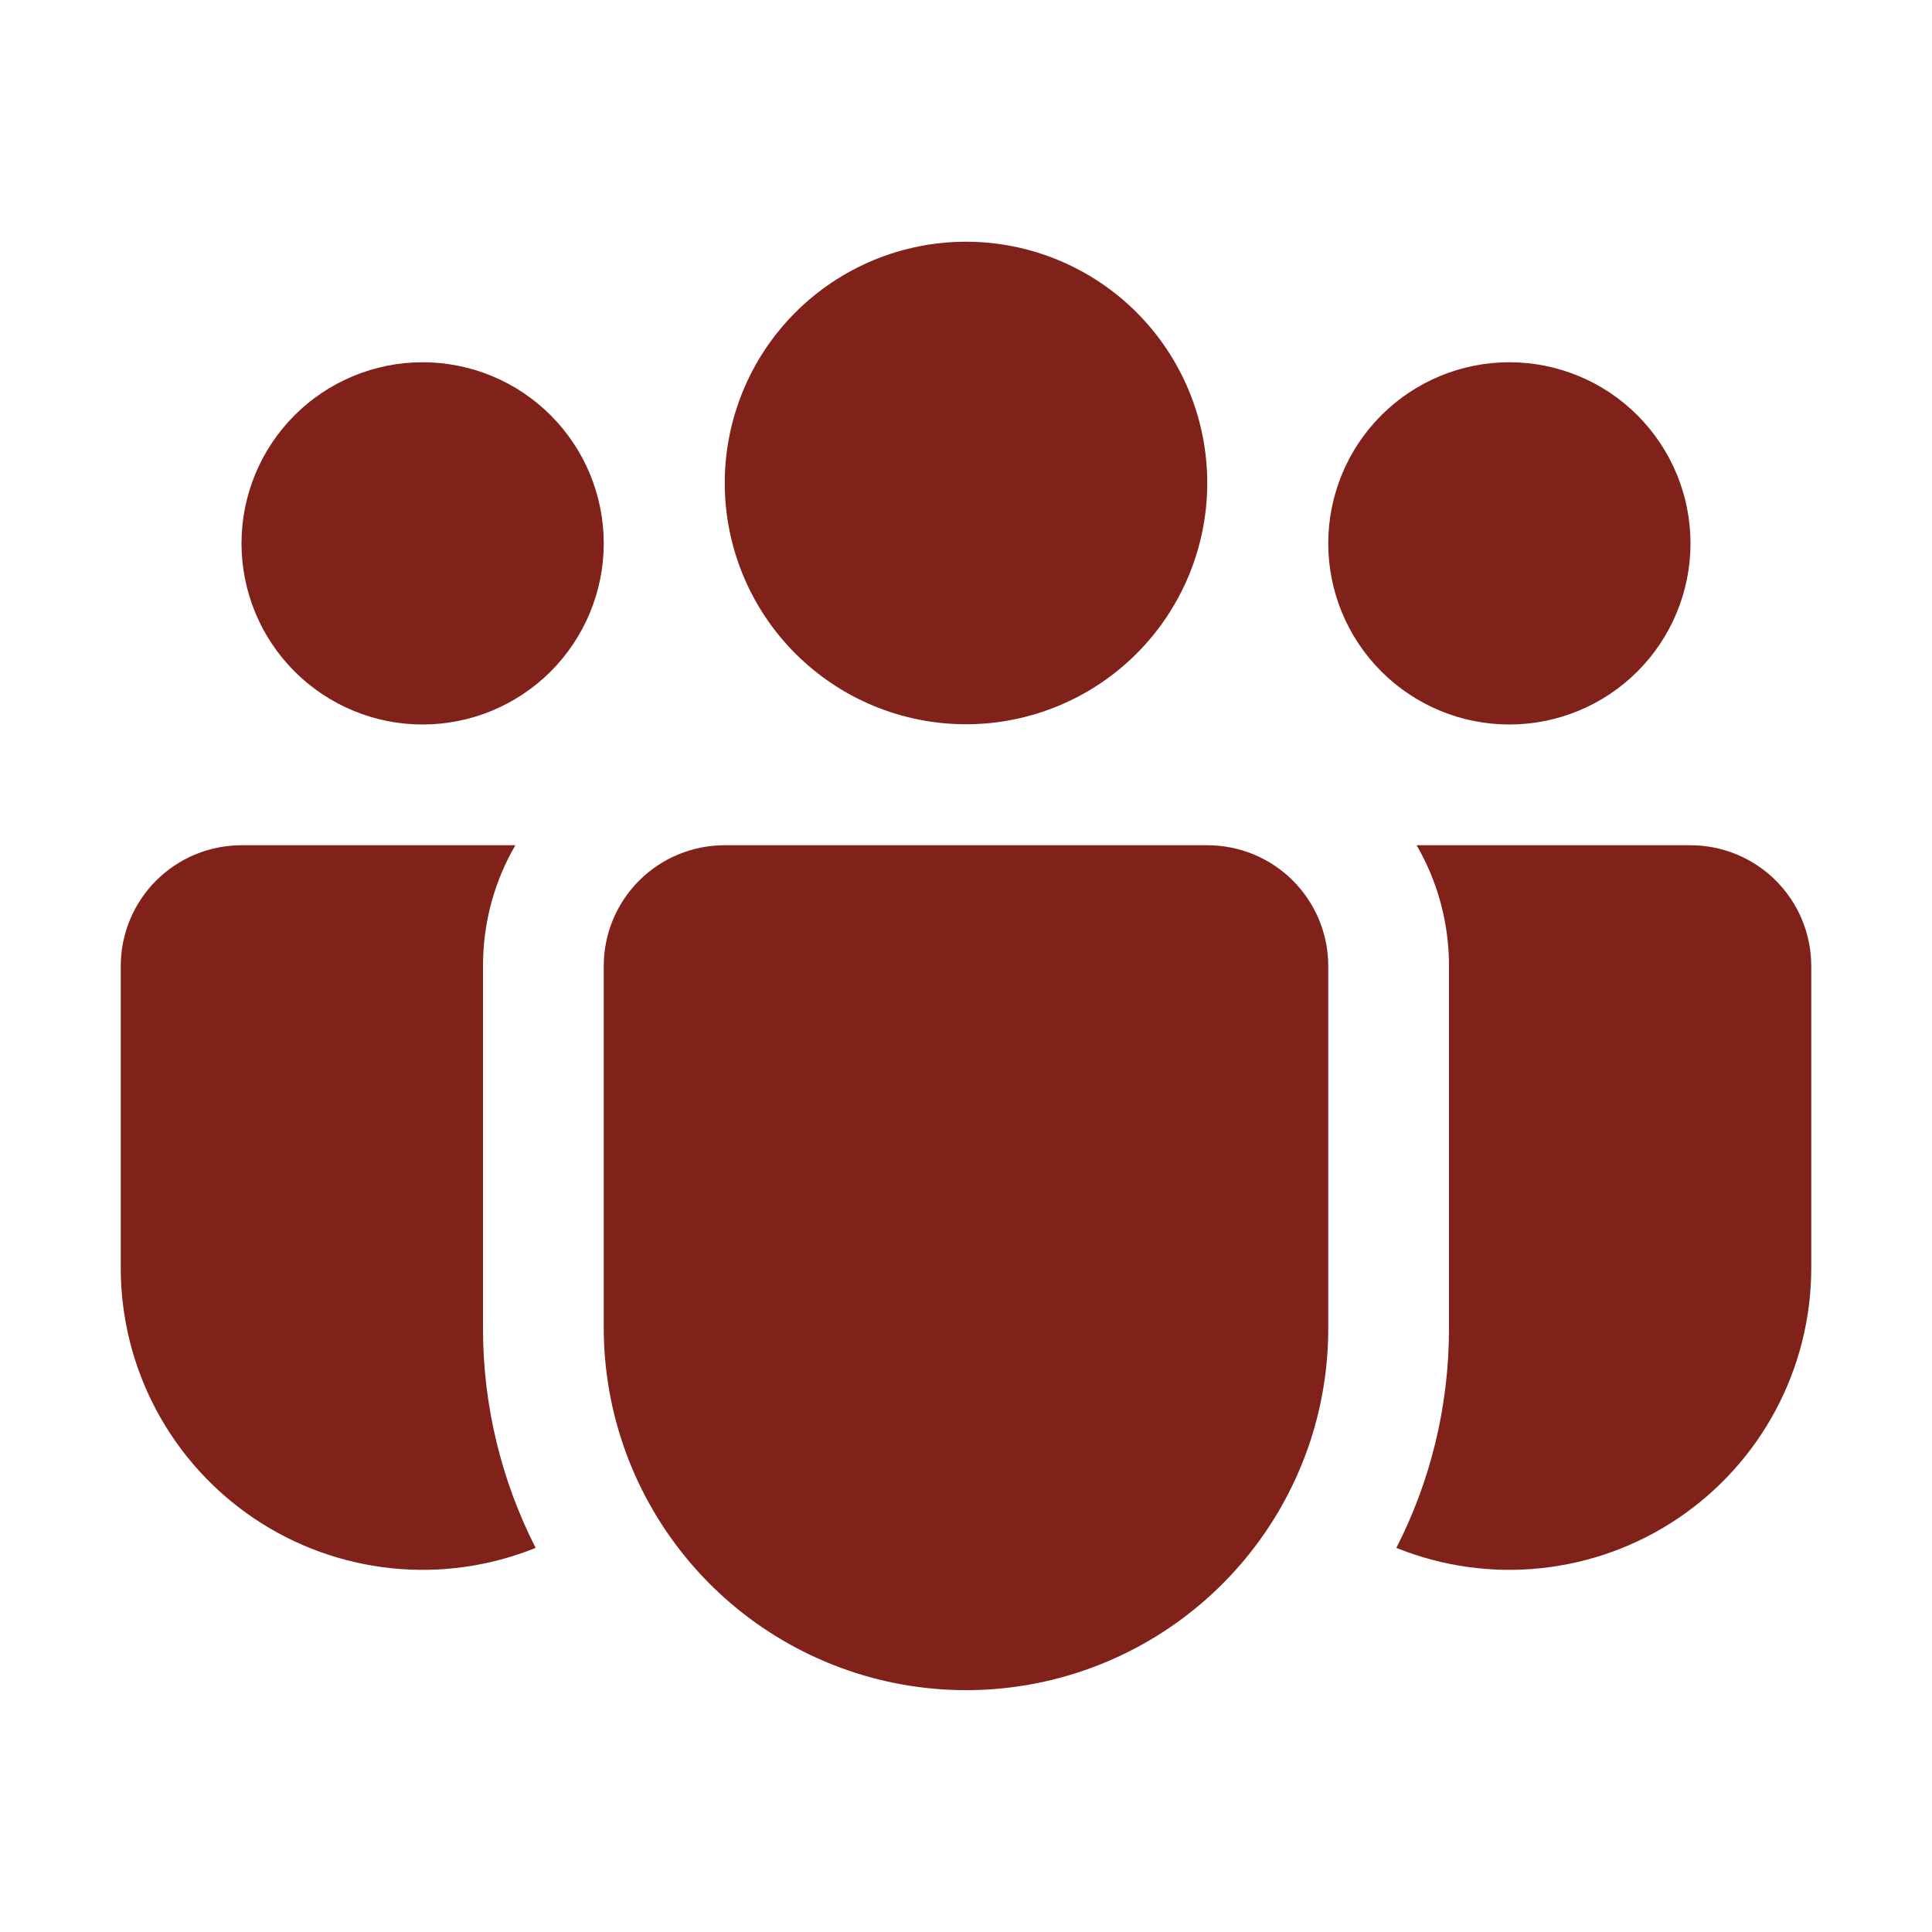 <svg width="174" height="174" viewBox="0 0 174 174" fill="none" xmlns="http://www.w3.org/2000/svg">
<path d="M87 21.771C84.147 21.771 81.321 22.334 78.685 23.425C76.049 24.517 73.653 26.118 71.636 28.136C69.618 30.153 68.018 32.548 66.926 35.185C65.834 37.821 65.272 40.646 65.272 43.5C65.272 46.353 65.834 49.179 66.926 51.815C68.018 54.451 69.618 56.846 71.636 58.864C73.653 60.882 76.049 62.482 78.685 63.574C81.321 64.666 84.147 65.228 87 65.228C92.763 65.228 98.289 62.939 102.364 58.864C106.439 54.789 108.728 49.262 108.728 43.5C108.728 37.737 106.439 32.21 102.364 28.136C98.289 24.061 92.763 21.771 87 21.771ZM135.938 32.625C131.611 32.625 127.462 34.343 124.403 37.403C121.344 40.462 119.625 44.611 119.625 48.937C119.625 53.264 121.344 57.413 124.403 60.472C127.462 63.531 131.611 65.25 135.938 65.25C140.264 65.25 144.413 63.531 147.472 60.472C150.531 57.413 152.25 53.264 152.25 48.937C152.25 44.611 150.531 40.462 147.472 37.403C144.413 34.343 140.264 32.625 135.938 32.625ZM38.062 32.625C33.736 32.625 29.587 34.343 26.528 37.403C23.469 40.462 21.75 44.611 21.75 48.937C21.75 53.264 23.469 57.413 26.528 60.472C29.587 63.531 33.736 65.25 38.062 65.25C42.389 65.25 46.538 63.531 49.597 60.472C52.656 57.413 54.375 53.264 54.375 48.937C54.375 44.611 52.656 40.462 49.597 37.403C46.538 34.343 42.389 32.625 38.062 32.625ZM54.375 86.924C54.395 84.053 55.55 81.306 57.587 79.283C59.624 77.26 62.379 76.125 65.25 76.125H108.75C111.634 76.125 114.4 77.27 116.44 79.31C118.479 81.349 119.625 84.115 119.625 87V119.625C119.628 123.048 119.092 126.45 118.037 129.706C115.629 137.087 110.669 143.367 104.047 147.42C97.425 151.473 89.575 153.032 81.906 151.818C74.238 150.603 67.254 146.695 62.208 140.795C57.162 134.894 54.385 127.389 54.375 119.625V86.924ZM43.5 87C43.5 83.03 44.555 79.322 46.414 76.125H21.75C18.866 76.125 16.1 77.27 14.06 79.31C12.021 81.349 10.875 84.115 10.875 87V114.187C10.873 118.638 11.965 123.022 14.053 126.953C16.142 130.884 19.164 134.241 22.853 136.732C26.543 139.222 30.787 140.768 35.214 141.234C39.641 141.701 44.114 141.073 48.242 139.406C45.118 133.277 43.493 126.493 43.5 119.614V87ZM130.5 87V119.625C130.5 126.748 128.793 133.469 125.758 139.406C129.886 141.073 134.359 141.701 138.786 141.234C143.213 140.768 147.457 139.222 151.147 136.732C154.836 134.241 157.858 130.884 159.947 126.953C162.035 123.022 163.126 118.638 163.125 114.187V87C163.125 84.115 161.979 81.349 159.94 79.31C157.9 77.27 155.134 76.125 152.25 76.125H127.586C129.434 79.322 130.5 83.03 130.5 87Z" fill="#81221A"/>
</svg>
